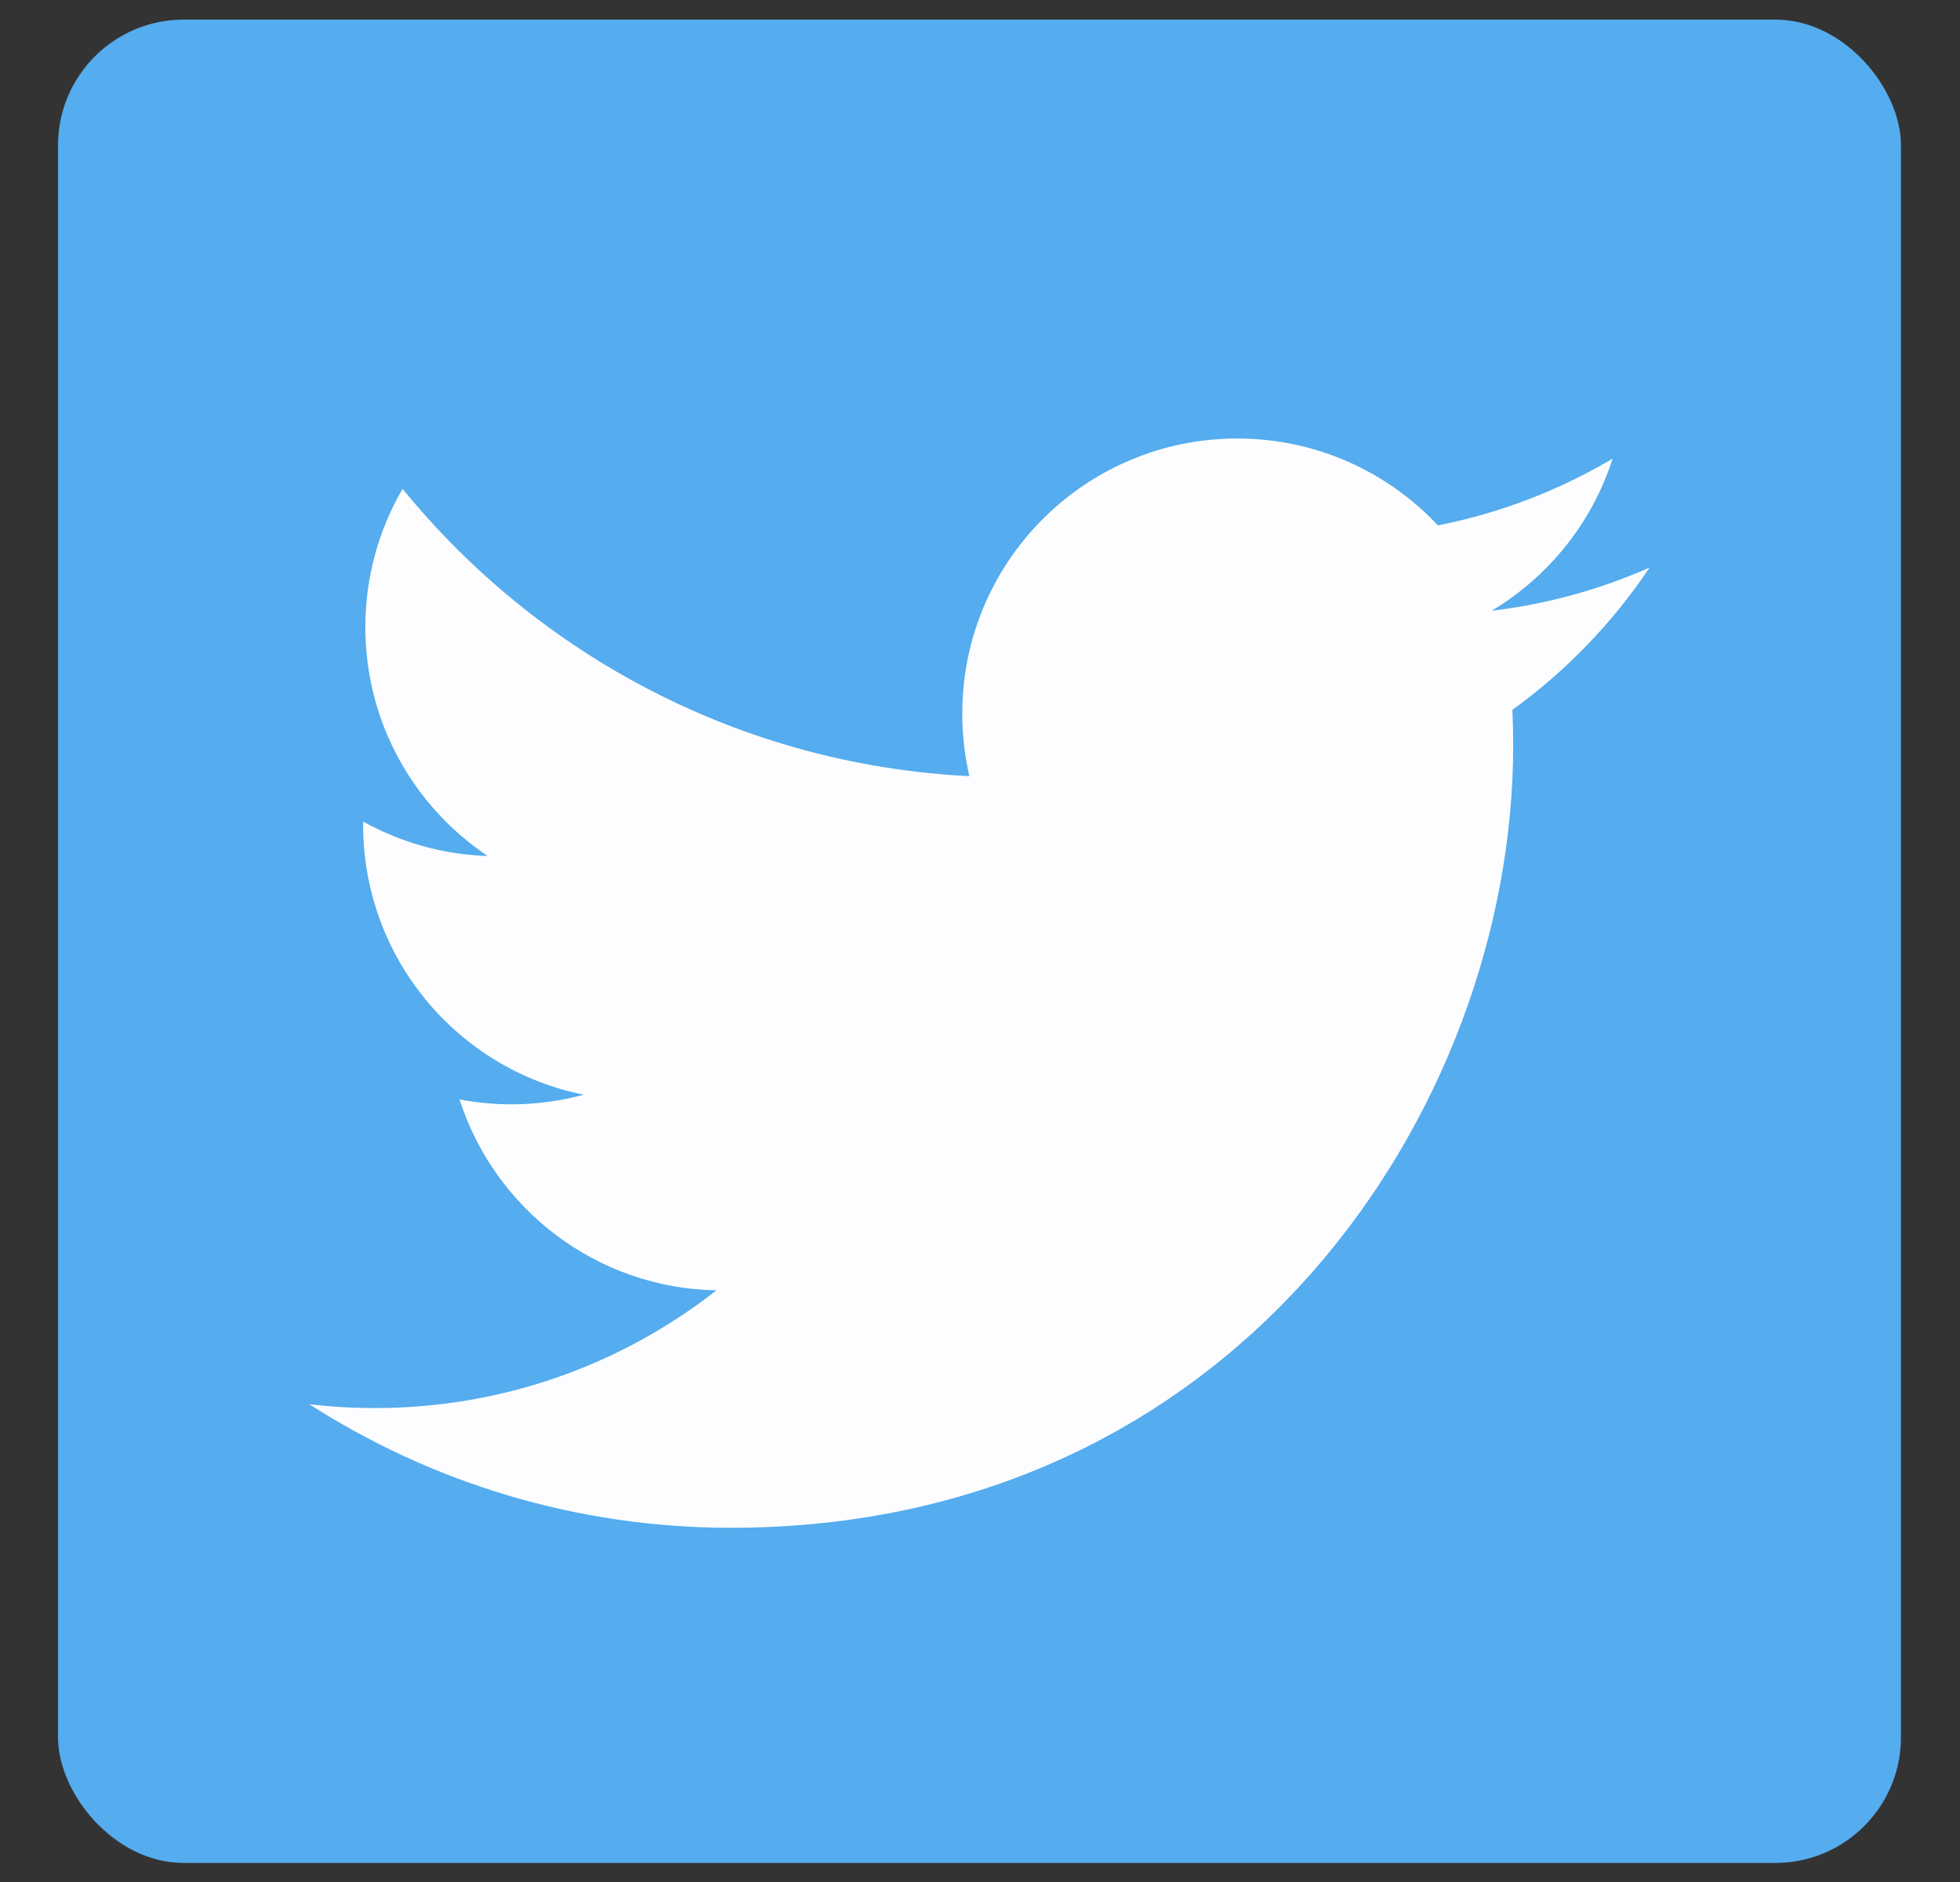 <svg width="25" height="24" viewBox="0 0 25 24" fill="none" xmlns="http://www.w3.org/2000/svg">
<rect x="0" y="0" width="25" height="24" fill="#333333" stroke="none"/>
<rect x="0.74" y="0.25" width="23.507" height="23.507" rx="1.603" fill="#55ACEE"/>
<path d="M21.041 7.237C20.412 7.516 19.736 7.704 19.026 7.789C19.751 7.355 20.307 6.668 20.569 5.849C19.88 6.257 19.127 6.545 18.341 6.7C17.701 6.018 16.79 5.592 15.781 5.592C13.844 5.592 12.274 7.162 12.274 9.099C12.274 9.374 12.305 9.641 12.364 9.898C9.449 9.752 6.865 8.356 5.135 6.234C4.833 6.752 4.66 7.355 4.66 7.997C4.66 9.214 5.279 10.287 6.221 10.916C5.664 10.899 5.119 10.748 4.632 10.477C4.632 10.492 4.632 10.507 4.632 10.521C4.632 12.22 5.841 13.638 7.445 13.96C6.929 14.1 6.387 14.121 5.861 14.02C6.308 15.413 7.603 16.427 9.138 16.455C7.937 17.396 6.425 17.956 4.782 17.956C4.498 17.956 4.219 17.94 3.945 17.907C5.497 18.902 7.341 19.483 9.321 19.483C15.773 19.483 19.301 14.139 19.301 9.506C19.301 9.354 19.297 9.202 19.291 9.052C19.977 8.556 20.57 7.941 21.041 7.237Z" fill="#FDFDFF"/>
</svg>
